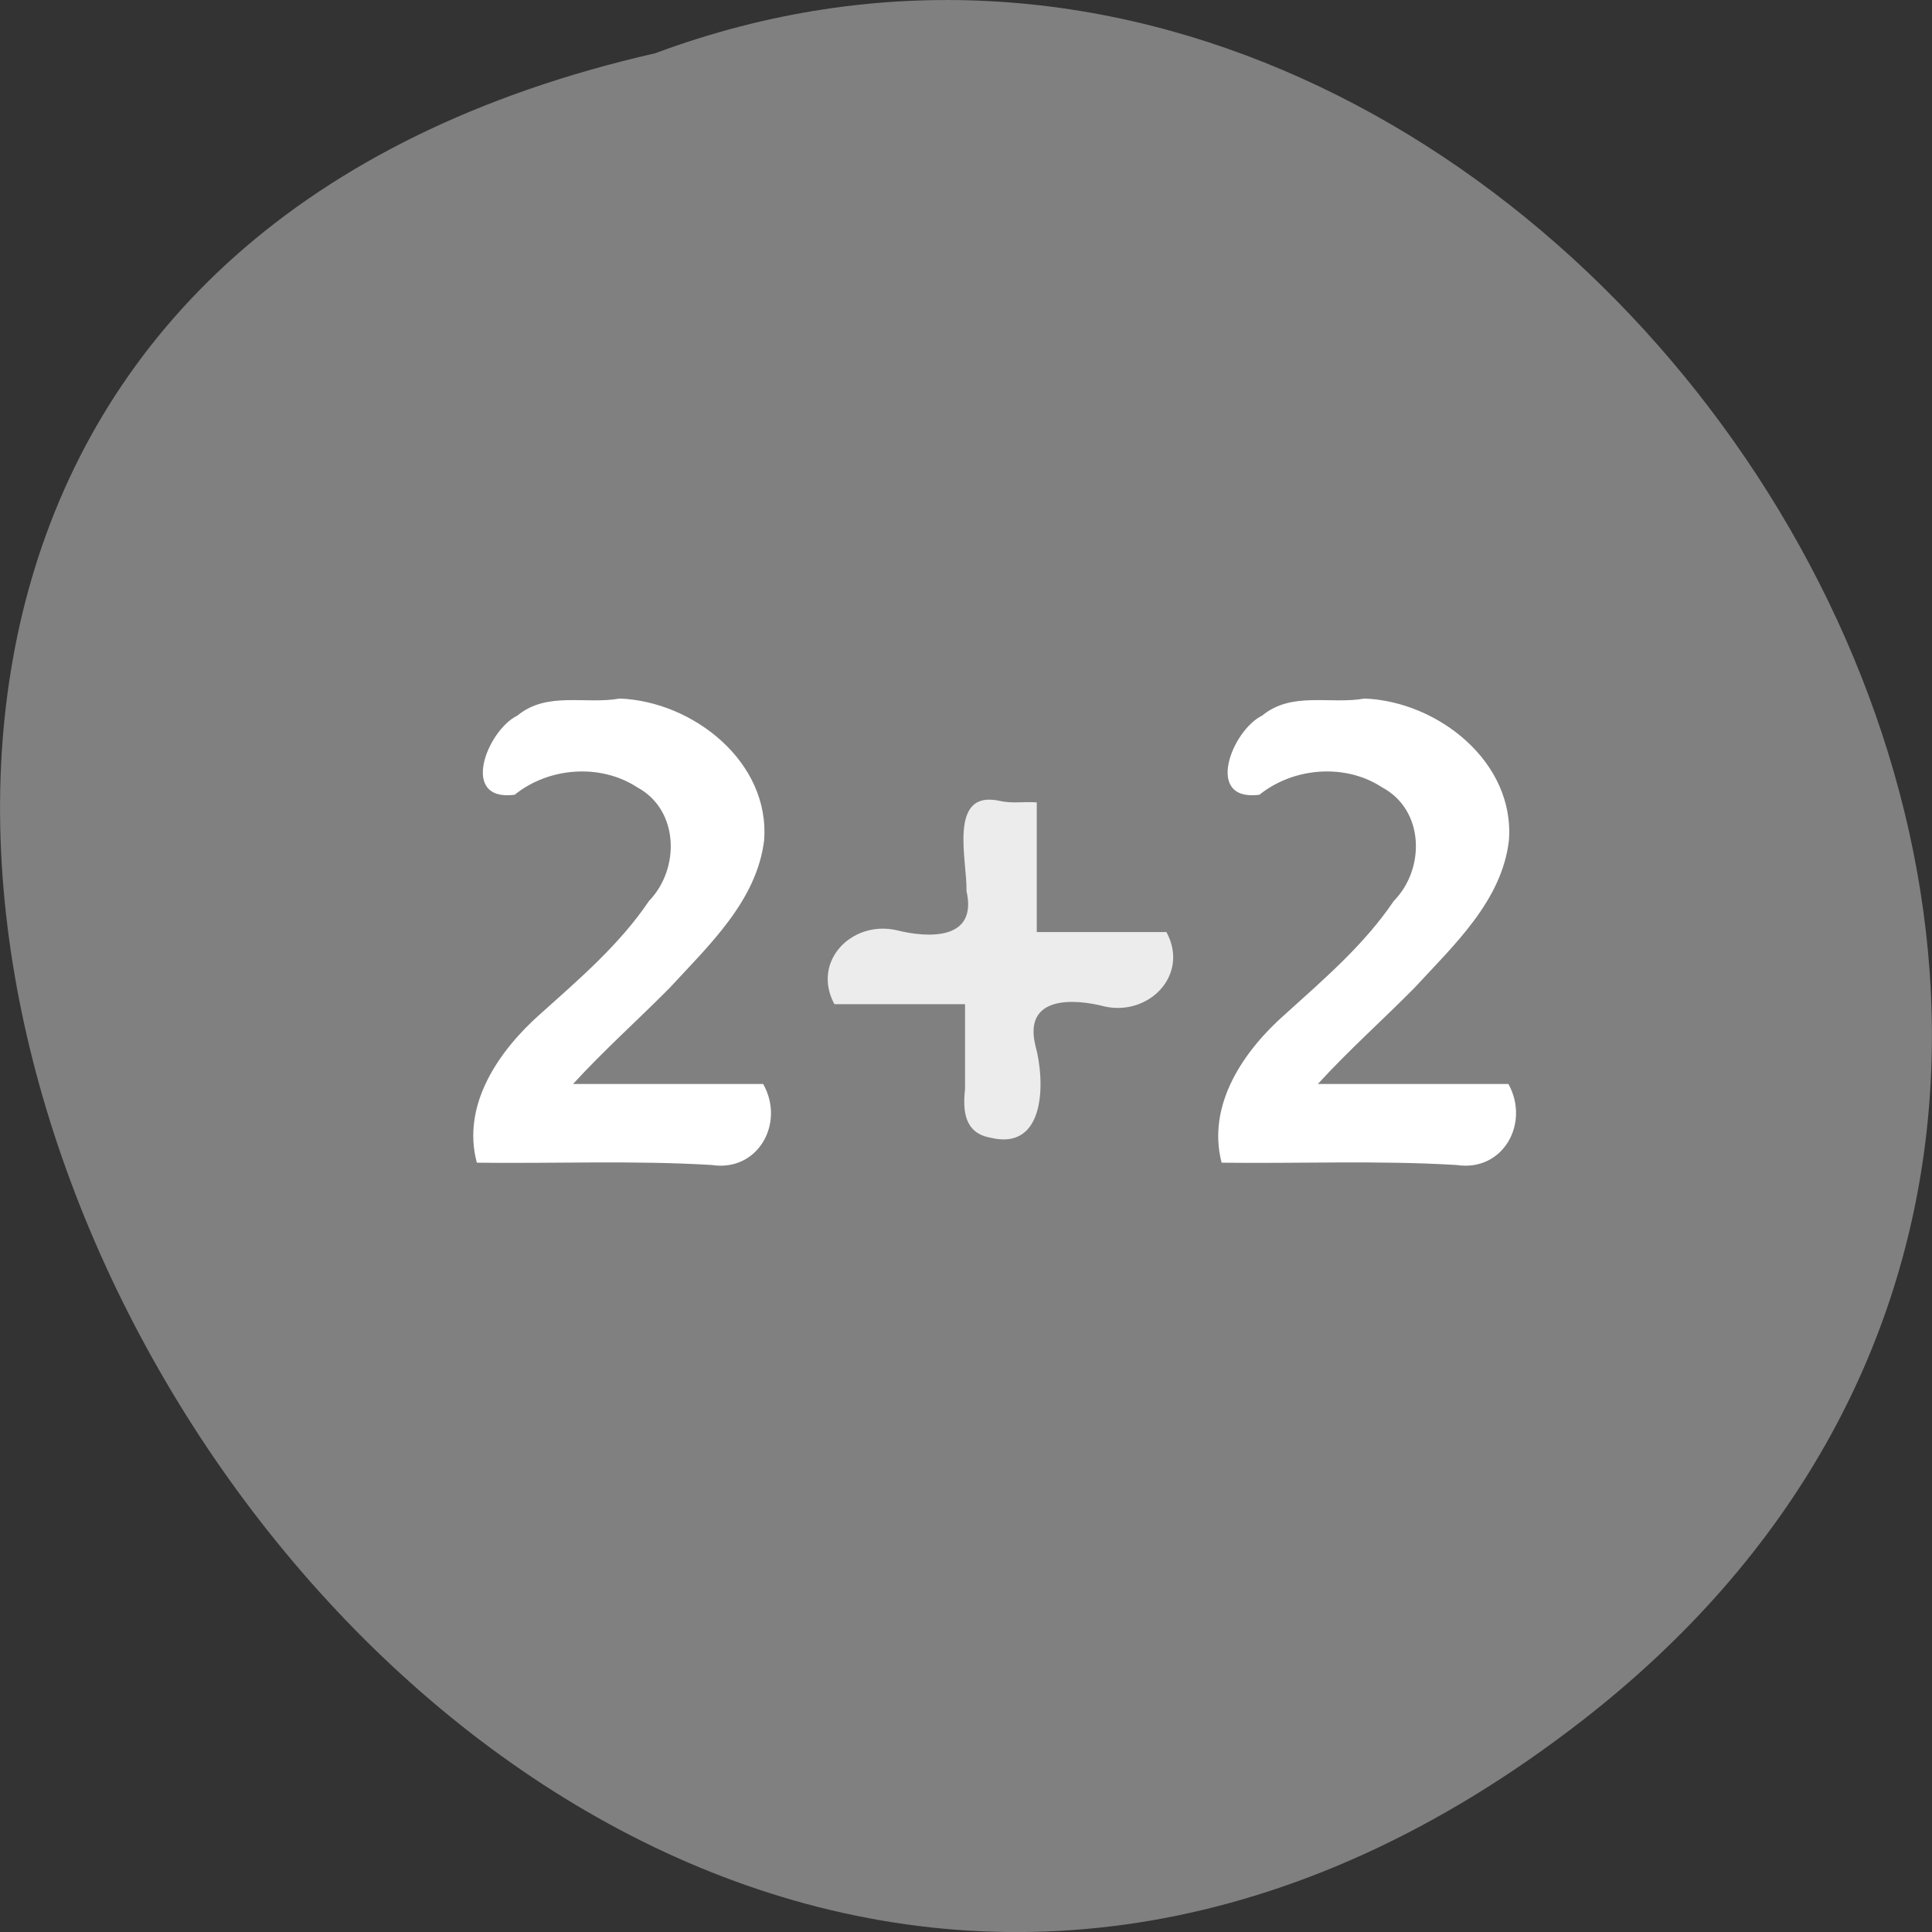
<svg xmlns="http://www.w3.org/2000/svg" xmlns:xlink="http://www.w3.org/1999/xlink" width="16px" height="16px" viewBox="0 0 16 16" version="1.1">
<rect x="0" y="0" width="16" height="16" fill="#333333" stroke="none"/>
<g id="surface1">
<path style=" stroke:none;fill-rule:nonzero;fill:rgb(50.196%,50.196%,50.196%);fill-opacity:1;" d="M 13.102 14.25 C 3.508 21.695 -6.457 3.152 5.426 0.441 C 12.906 -2.34 20.215 8.73 13.102 14.25 Z M 13.102 14.25 "/>
<path style=" stroke:none;fill-rule:nonzero;fill:rgb(100%,100%,100%);fill-opacity:1;" d="M 4.746 8.977 C 5.273 8.977 5.797 8.977 6.32 8.977 C 6.504 9.301 6.277 9.707 5.895 9.648 C 5.246 9.609 4.598 9.637 3.949 9.629 C 3.82 9.148 4.133 8.699 4.477 8.395 C 4.801 8.105 5.133 7.82 5.375 7.461 C 5.633 7.195 5.625 6.707 5.277 6.52 C 4.969 6.32 4.543 6.355 4.262 6.582 C 3.801 6.641 4.035 6.047 4.285 5.926 C 4.531 5.723 4.848 5.836 5.133 5.785 C 5.742 5.809 6.379 6.312 6.328 6.961 C 6.266 7.461 5.871 7.828 5.547 8.18 C 5.281 8.449 5 8.699 4.746 8.977 Z M 4.746 8.977 "/>
<path style=" stroke:none;fill-rule:nonzero;fill:rgb(92.549%,92.549%,92.549%);fill-opacity:1;" d="M 8.586 6.645 C 8.586 7.004 8.586 7.363 8.586 7.719 C 8.945 7.719 9.301 7.719 9.66 7.719 C 9.852 8.074 9.516 8.414 9.152 8.336 C 8.883 8.266 8.477 8.25 8.574 8.656 C 8.656 8.949 8.664 9.535 8.203 9.422 C 7.984 9.383 7.973 9.195 7.992 9.02 C 7.992 8.785 7.992 8.551 7.992 8.316 C 7.633 8.316 7.27 8.316 6.91 8.316 C 6.719 7.961 7.055 7.621 7.422 7.703 C 7.688 7.77 8.098 7.789 8.004 7.379 C 8.012 7.133 7.844 6.535 8.281 6.633 C 8.379 6.656 8.484 6.637 8.586 6.645 Z M 8.586 6.645 "/>
<path style=" stroke:none;fill-rule:nonzero;fill:rgb(100%,100%,100%);fill-opacity:1;" d="M 10.914 8.977 C 11.441 8.977 11.965 8.977 12.492 8.977 C 12.672 9.301 12.449 9.707 12.062 9.648 C 11.414 9.609 10.766 9.637 10.117 9.629 C 9.992 9.148 10.301 8.699 10.648 8.395 C 10.969 8.105 11.301 7.82 11.543 7.461 C 11.805 7.195 11.797 6.707 11.445 6.52 C 11.141 6.32 10.711 6.355 10.43 6.582 C 9.969 6.641 10.203 6.047 10.453 5.926 C 10.699 5.723 11.016 5.836 11.301 5.785 C 11.91 5.809 12.547 6.312 12.496 6.961 C 12.438 7.461 12.039 7.828 11.715 8.18 C 11.449 8.449 11.168 8.699 10.914 8.977 Z M 10.914 8.977 "/>
</g>
</svg>
